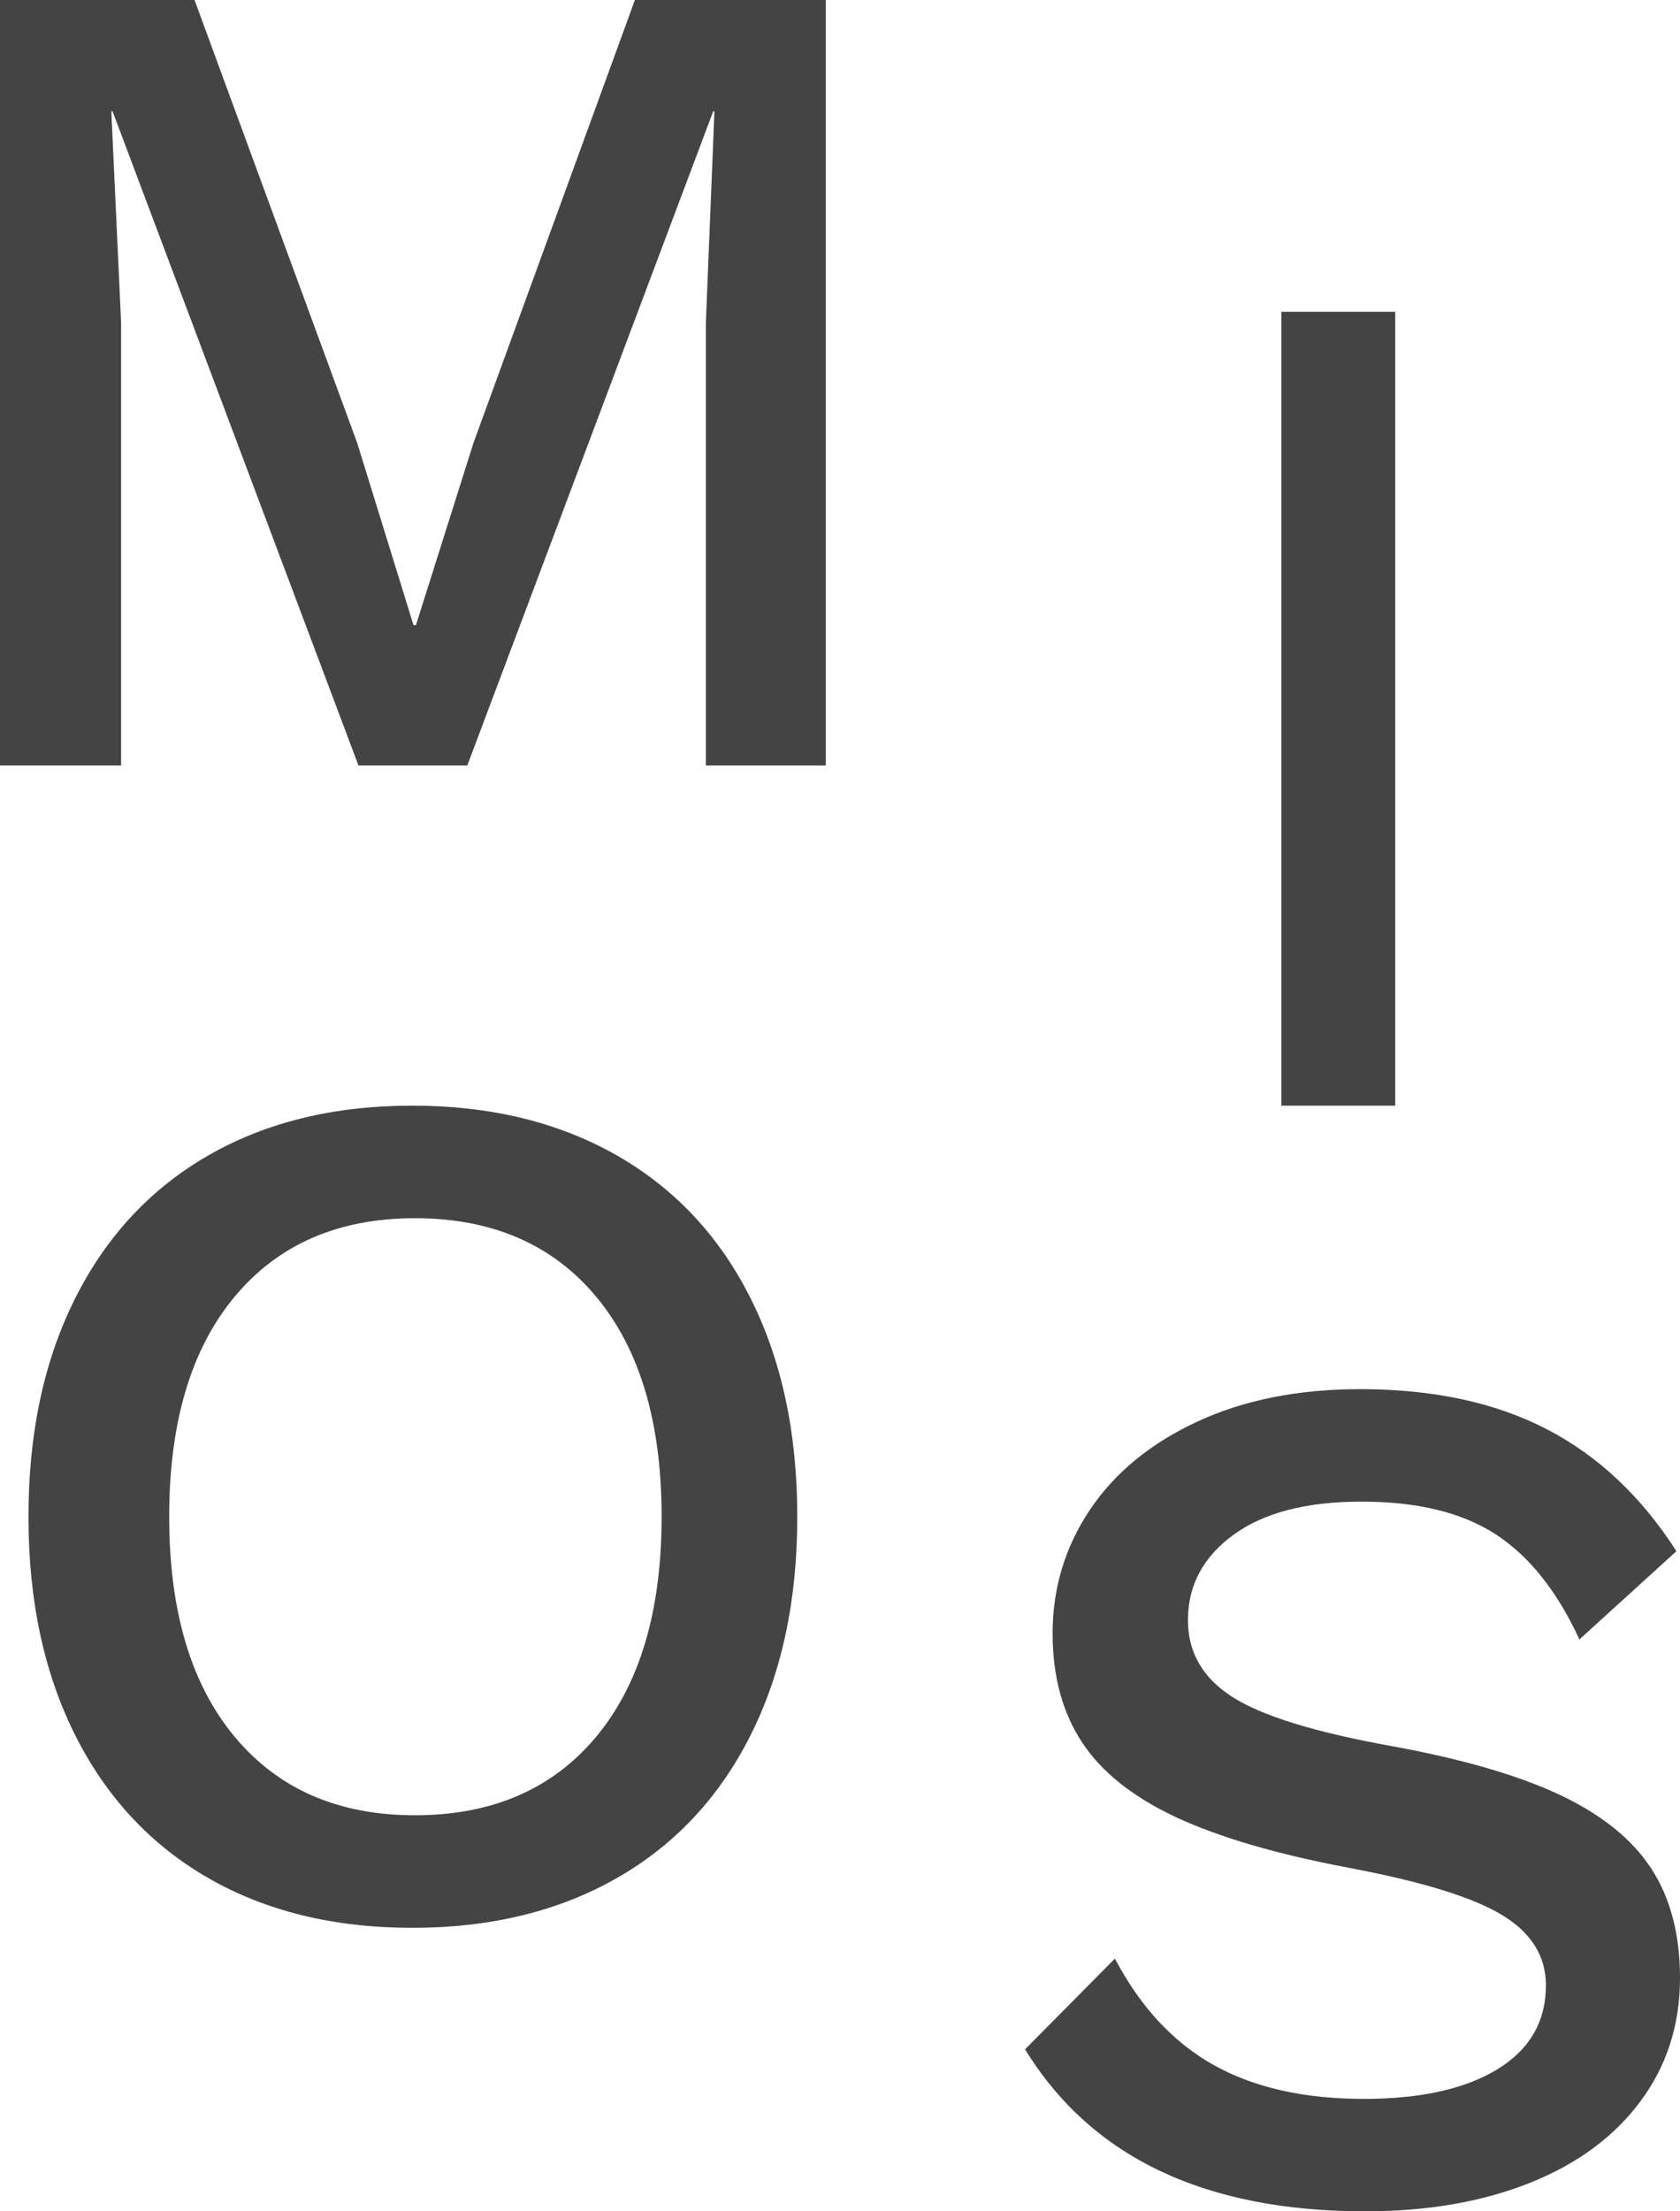 <?xml version="1.0" encoding="UTF-8"?>
<svg width="38px" height="50px" viewBox="0 0 38 50" version="1.1" xmlns="http://www.w3.org/2000/svg" xmlns:xlink="http://www.w3.org/1999/xlink">
    <title>Group Copy 2</title>
    <g id="Symbols" stroke="none" stroke-width="1" fill="none" fill-rule="evenodd">
        <g id="Desktop-/-Footer" transform="translate(-105, -61)" fill="#444444" fill-rule="nonzero">
            <g id="Group-Copy-2" transform="translate(105, 61)">
                <path d="M9.325,25 C11.093,25 12.633,25.374 13.945,26.121 C15.257,26.868 16.266,27.943 16.973,29.347 C17.68,30.75 18.034,32.399 18.034,34.295 C18.034,36.19 17.68,37.84 16.973,39.243 C16.266,40.646 15.257,41.722 13.945,42.469 C12.633,43.216 11.093,43.59 9.325,43.59 C7.557,43.59 6.022,43.216 4.719,42.469 C3.417,41.722 2.412,40.646 1.705,39.243 C0.998,37.84 0.644,36.19 0.644,34.295 C0.644,32.399 0.998,30.75 1.705,29.347 C2.412,27.943 3.417,26.868 4.719,26.121 C6.022,25.374 7.557,25 9.325,25 Z M9.382,27.545 C7.651,27.545 6.292,28.137 5.306,29.321 C4.32,30.505 3.827,32.163 3.827,34.295 C3.827,36.426 4.32,38.084 5.306,39.268 C6.292,40.453 7.651,41.045 9.382,41.045 C11.131,41.045 12.499,40.453 13.486,39.268 C14.472,38.084 14.965,36.426 14.965,34.295 C14.965,32.163 14.472,30.505 13.486,29.321 C12.499,28.137 11.131,27.545 9.382,27.545 Z" id="Combined-Shape"></path>
                <path d="M30.878,50 C32.286,50 33.527,49.786 34.601,49.358 C35.676,48.929 36.511,48.314 37.106,47.512 C37.702,46.71 38,45.781 38,44.724 C38,43.74 37.783,42.915 37.35,42.25 C36.917,41.584 36.226,41.029 35.278,40.582 C34.33,40.136 33.053,39.767 31.446,39.475 C29.731,39.165 28.54,38.796 27.872,38.368 C27.204,37.939 26.87,37.361 26.87,36.632 C26.87,35.848 27.213,35.206 27.899,34.704 C28.585,34.203 29.551,33.953 30.796,33.953 C32.06,33.953 33.071,34.199 33.829,34.691 C34.588,35.183 35.22,35.976 35.725,37.069 L35.725,37.069 L37.919,35.074 C37.124,33.834 36.145,32.914 34.98,32.312 C33.816,31.711 32.412,31.41 30.769,31.41 C29.361,31.41 28.129,31.656 27.073,32.148 C26.016,32.64 25.209,33.306 24.649,34.144 C24.089,34.982 23.809,35.912 23.809,36.933 C23.809,37.898 24.03,38.719 24.473,39.393 C24.915,40.067 25.624,40.632 26.599,41.088 C27.574,41.543 28.883,41.926 30.526,42.236 C32.168,42.546 33.319,42.901 33.978,43.302 C34.637,43.703 34.967,44.232 34.967,44.888 C34.967,45.708 34.601,46.341 33.87,46.788 C33.139,47.234 32.132,47.458 30.85,47.458 C29.496,47.458 28.364,47.202 27.452,46.692 C26.54,46.182 25.795,45.38 25.218,44.286 L25.218,44.286 L23.186,46.337 C24.685,48.779 27.249,50 30.878,50 Z" id="Path"></path>
                <polygon id="Path" points="2.739 17.308 2.739 7.29 2.518 2.517 2.546 2.517 8.108 17.308 10.57 17.308 16.132 2.517 16.16 2.517 15.966 7.29 15.966 17.308 18.678 17.308 18.678 0 14.361 0 10.709 10.017 9.408 14.135 9.353 14.135 8.08 10.017 4.4 0 0 0 0 17.308"></polygon>
                <polygon id="Path" points="31.559 25 31.559 7.051 28.983 7.051 28.983 25"></polygon>
            </g>
        </g>
    </g>
</svg>